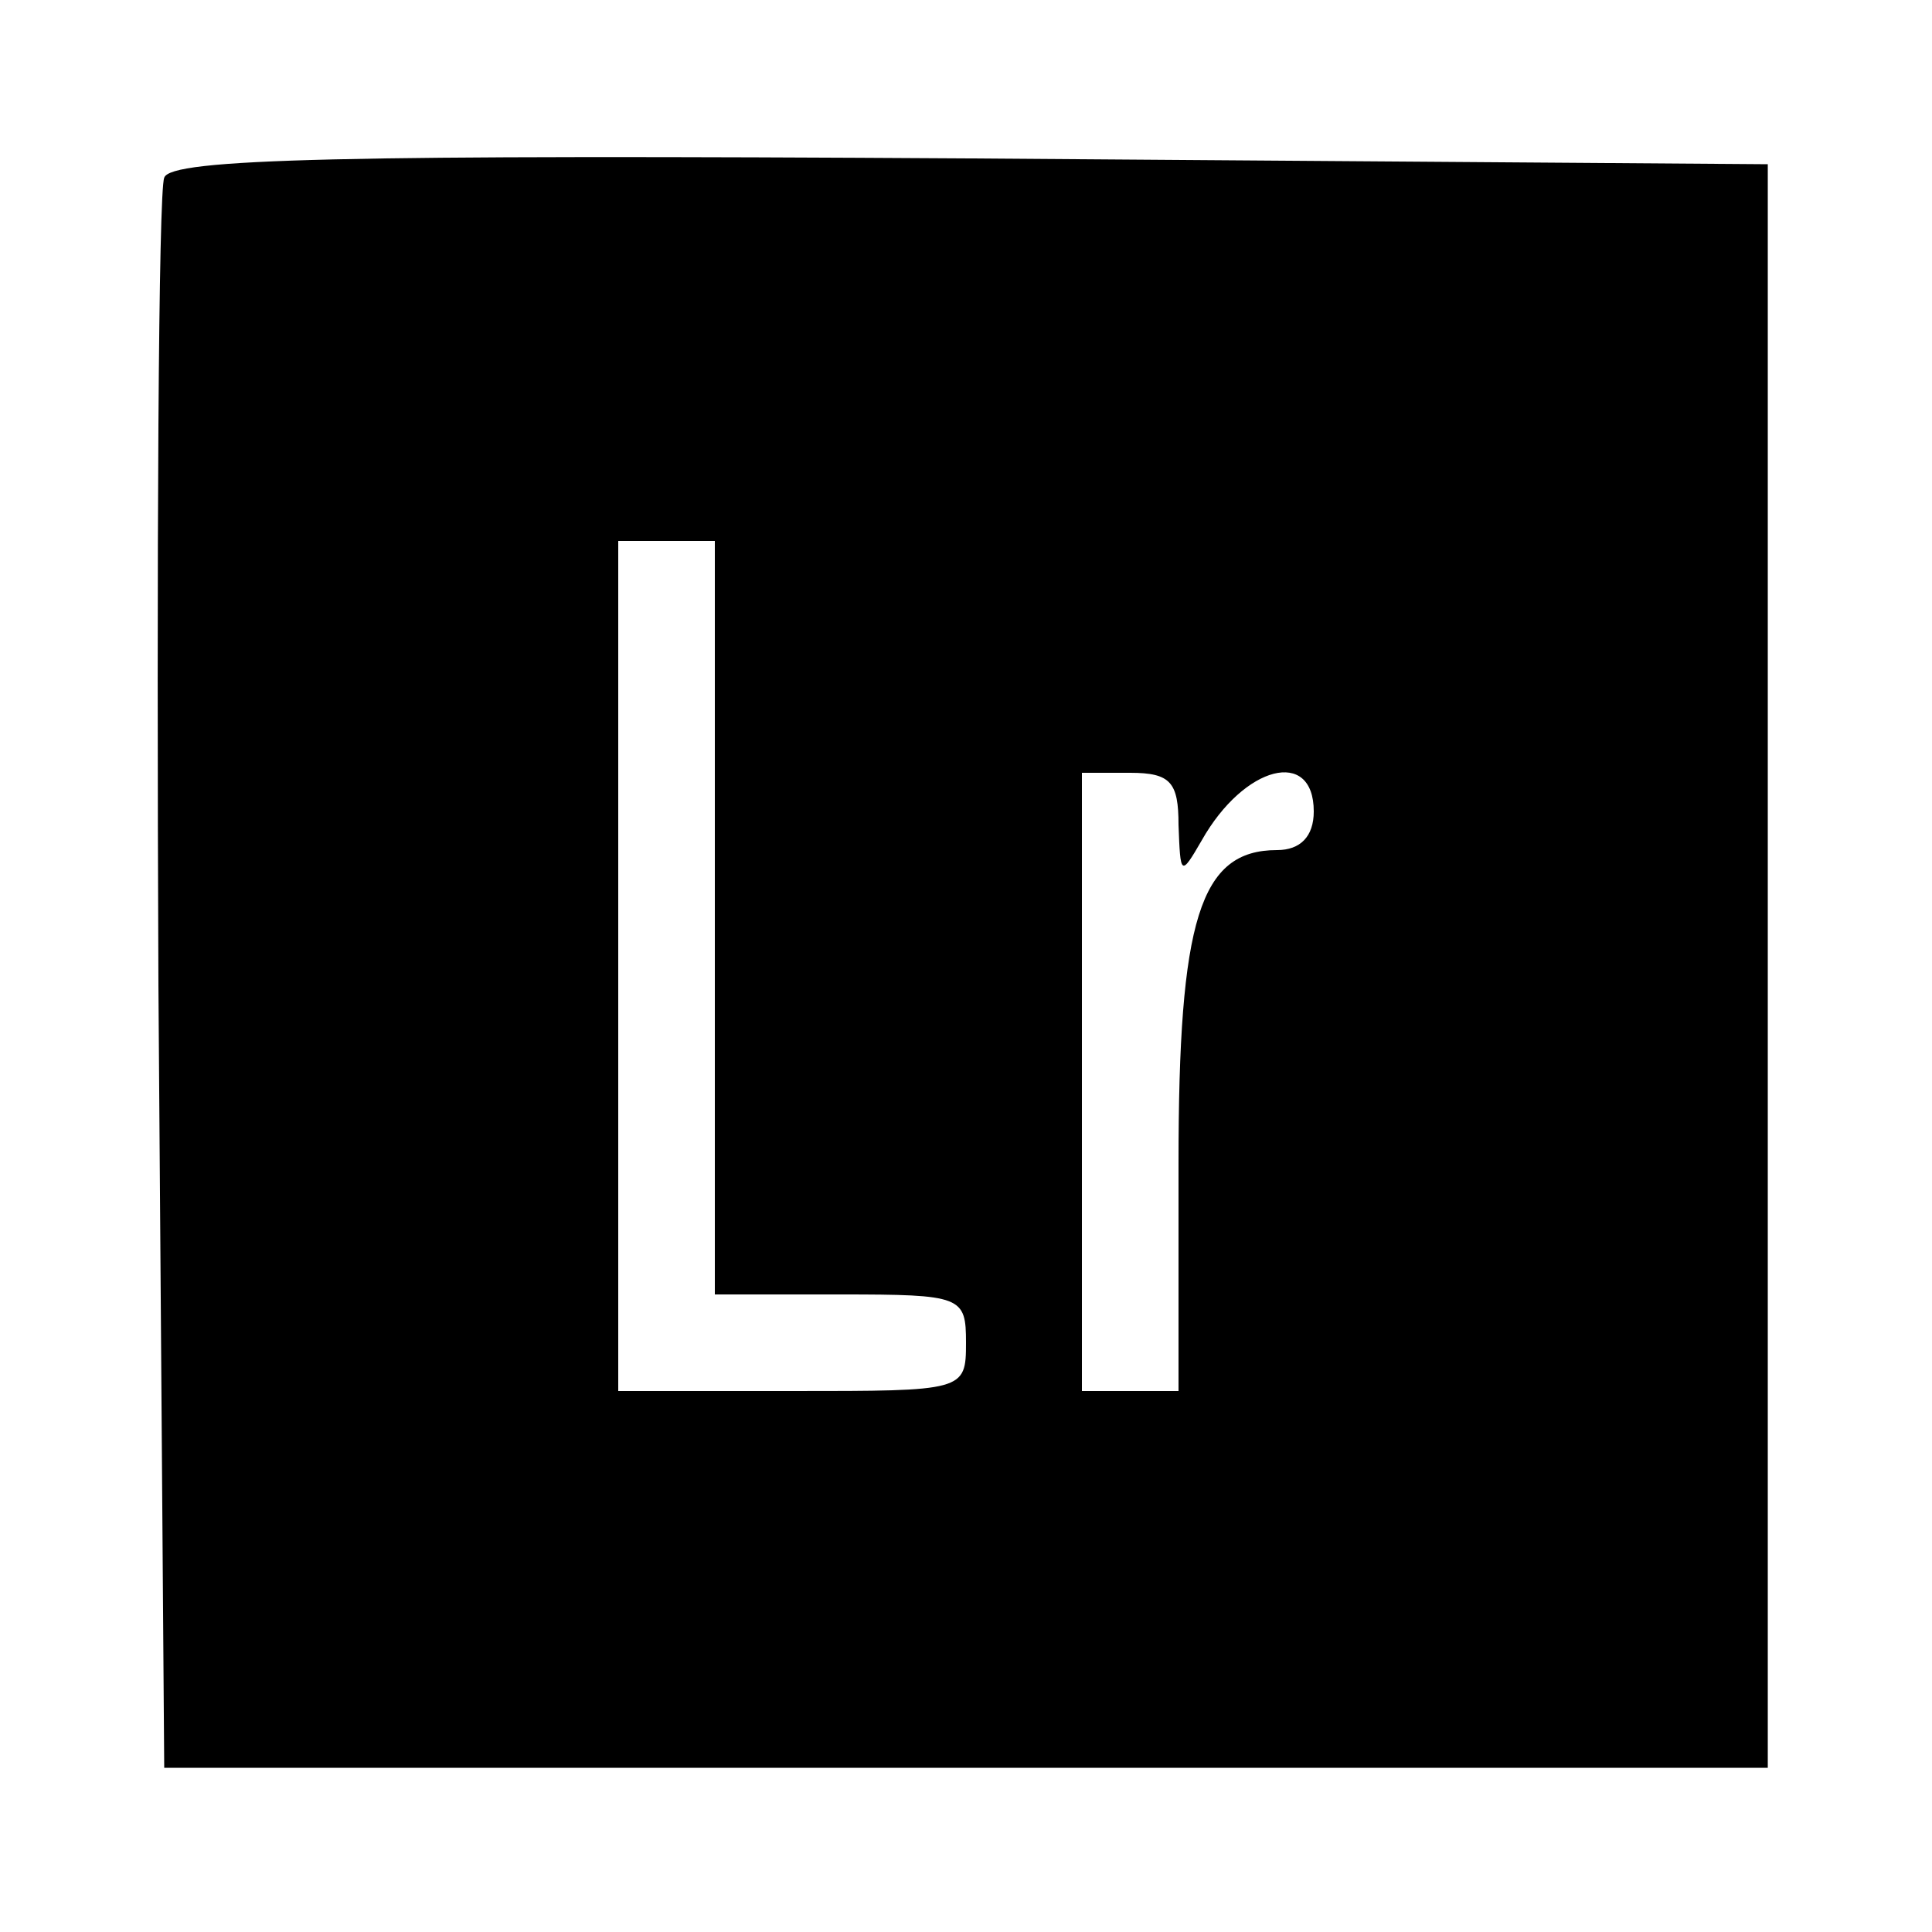 <?xml version="1.0" standalone="no"?>
<!DOCTYPE svg PUBLIC "-//W3C//DTD SVG 20010904//EN"
 "http://www.w3.org/TR/2001/REC-SVG-20010904/DTD/svg10.dtd">
<svg version="1.0" xmlns="http://www.w3.org/2000/svg"
 width="160pt" height="160pt" viewBox="0 0 160 160"
 preserveAspectRatio="xMidYMid meet">
<g transform="translate(0,160) scale(0.16,-0.16)"
fill="#000000" stroke="none">
<path d="M85 908 c-3 -7 -4 -195 -3 -418 l3 -405 415 0 415 0 0 415 0 415
-413 3 c-325 2 -414 0 -417 -10z m285 -383 l0 -195 65 0 c63 0 65 -1 65 -25 0
-25 -1 -25 -90 -25 l-90 0 0 220 0 220 25 0 25 0 0 -195z m240 48 c1 -26 1
-27 12 -8 22 39 58 48 58 15 0 -13 -7 -20 -19 -20 -40 0 -51 -36 -51 -162 l0
-118 -25 0 -25 0 0 160 0 160 25 0 c21 0 25 -5 25 -27z"/>
</g>
</svg>
